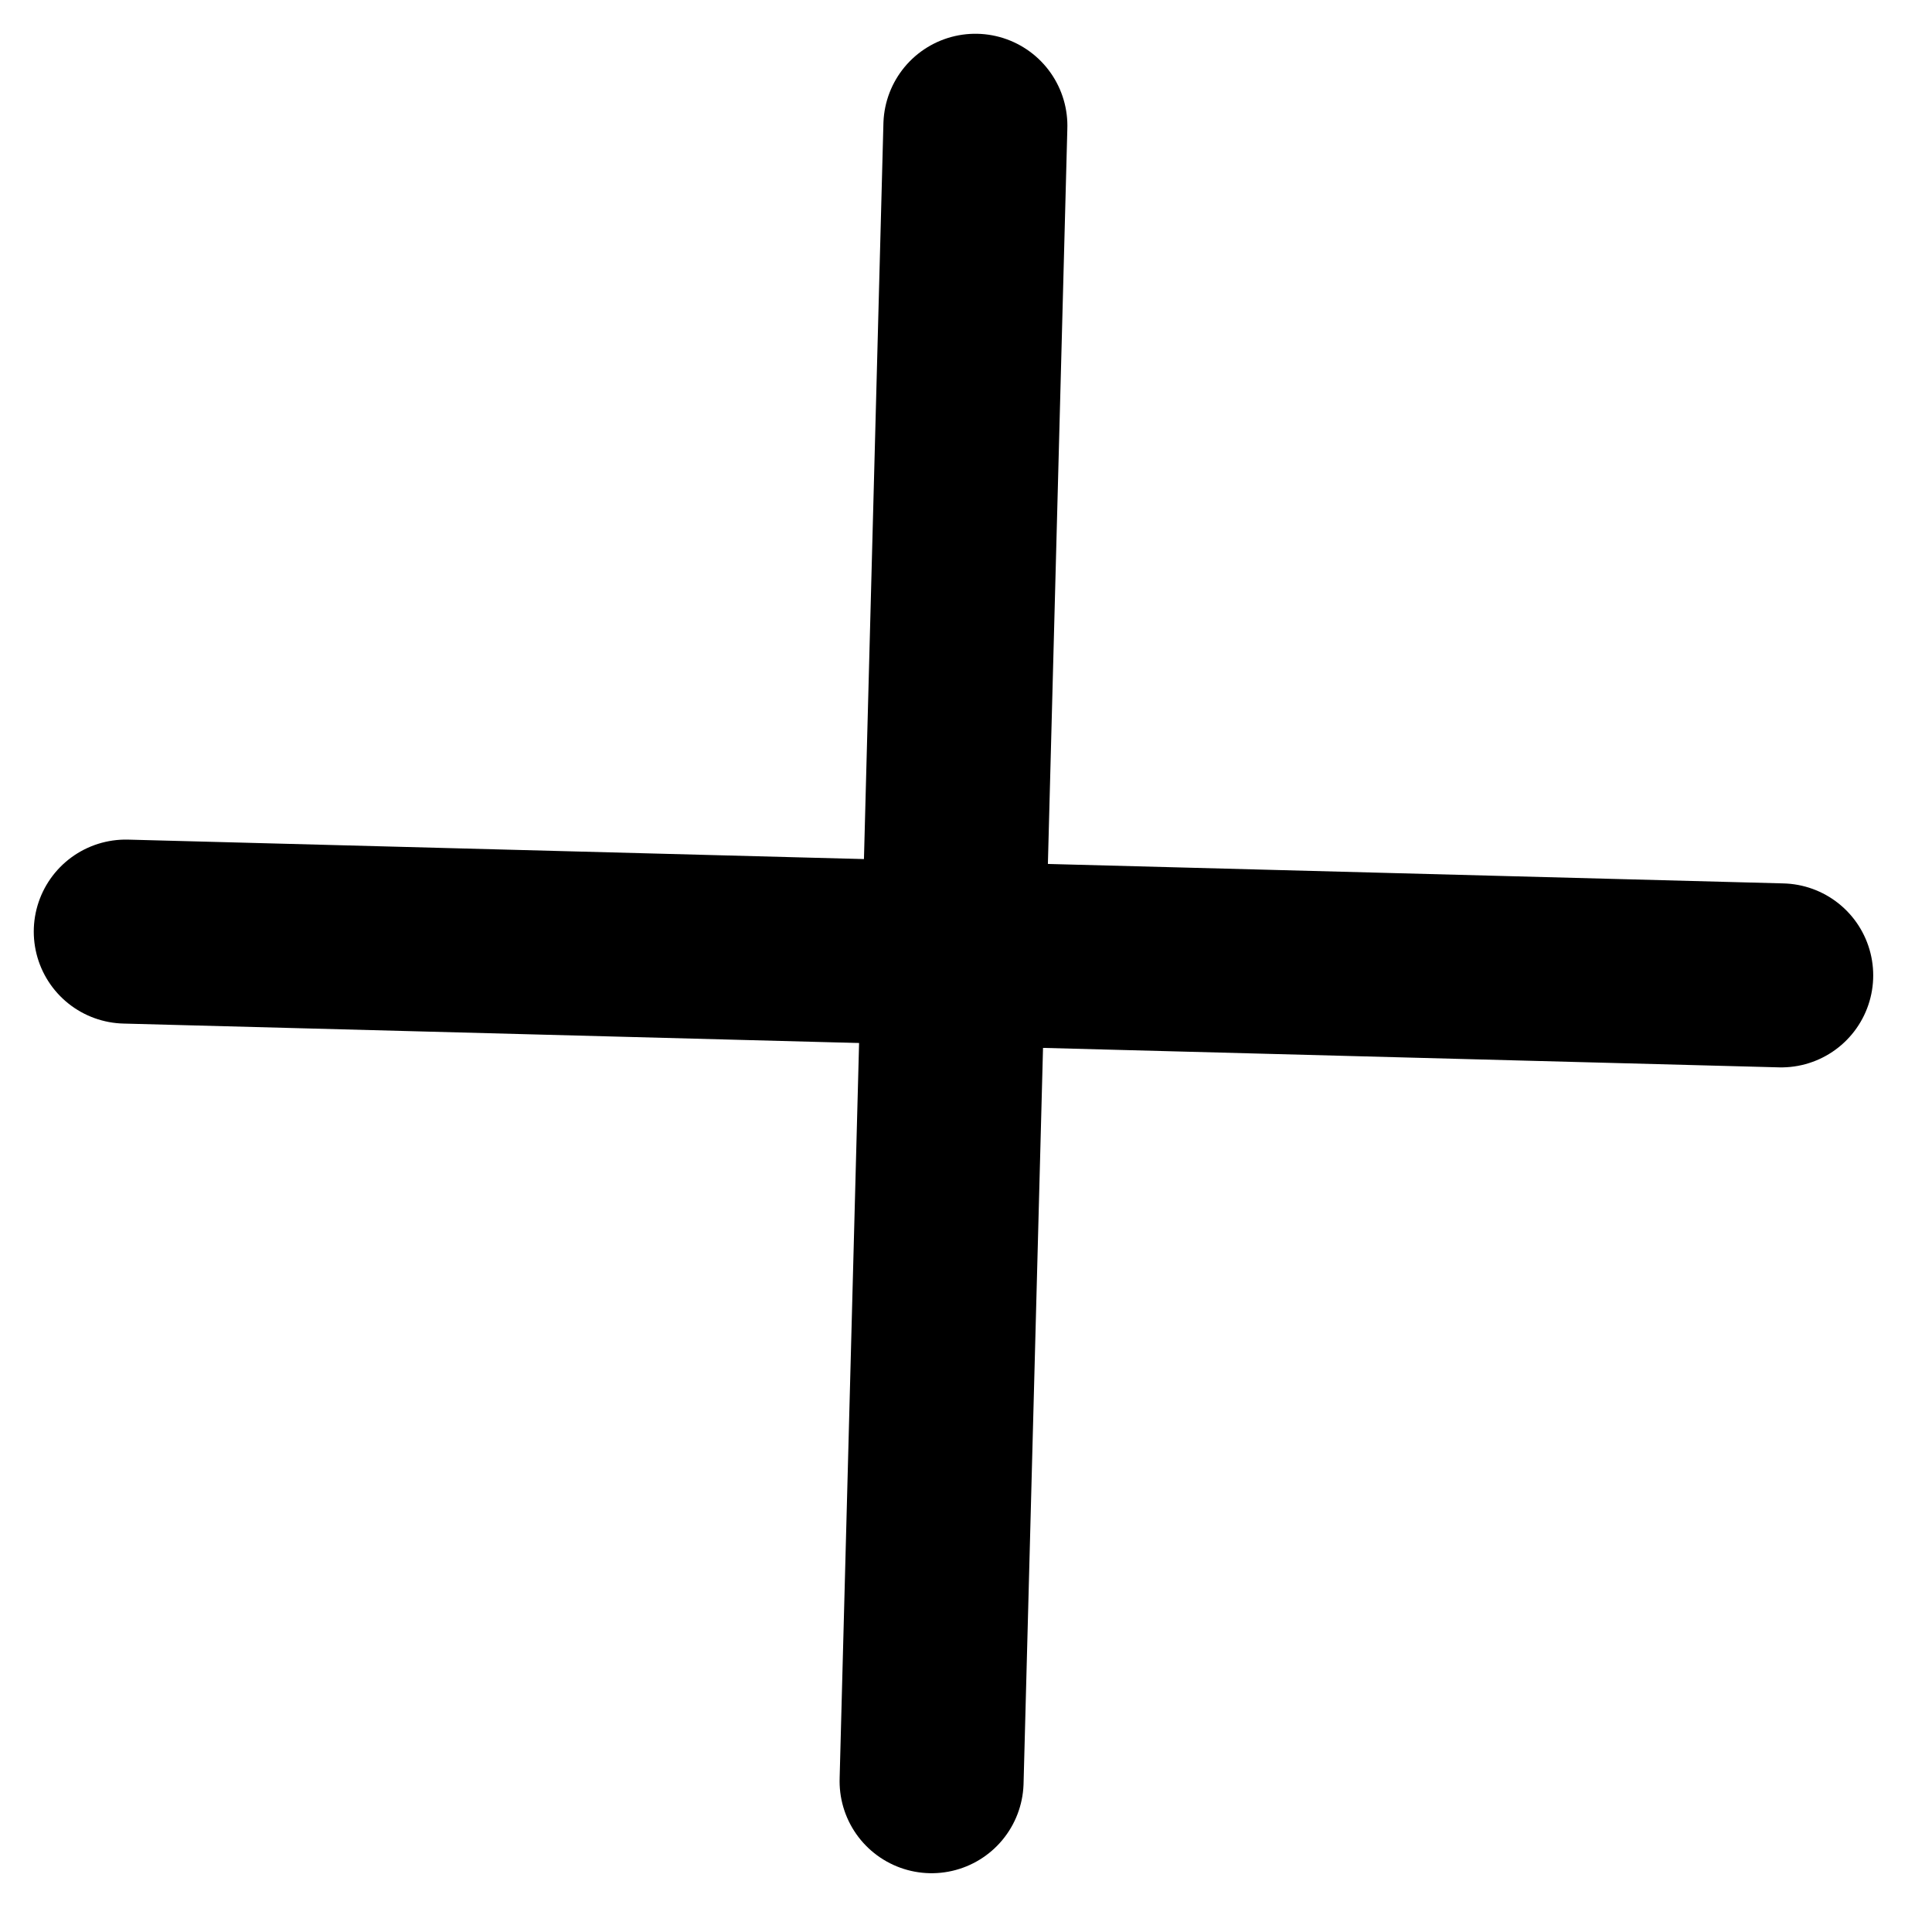 <svg width="21" height="21" viewBox="0 0 21 21" fill="none" xmlns="http://www.w3.org/2000/svg">
<path d="M10.602 1.367L10.126 19.361" stroke="black" stroke-width="2" stroke-linecap="round"/>
<path d="M1.367 10.126L19.361 10.602" stroke="black" stroke-width="2" stroke-linecap="round"/>
</svg>

